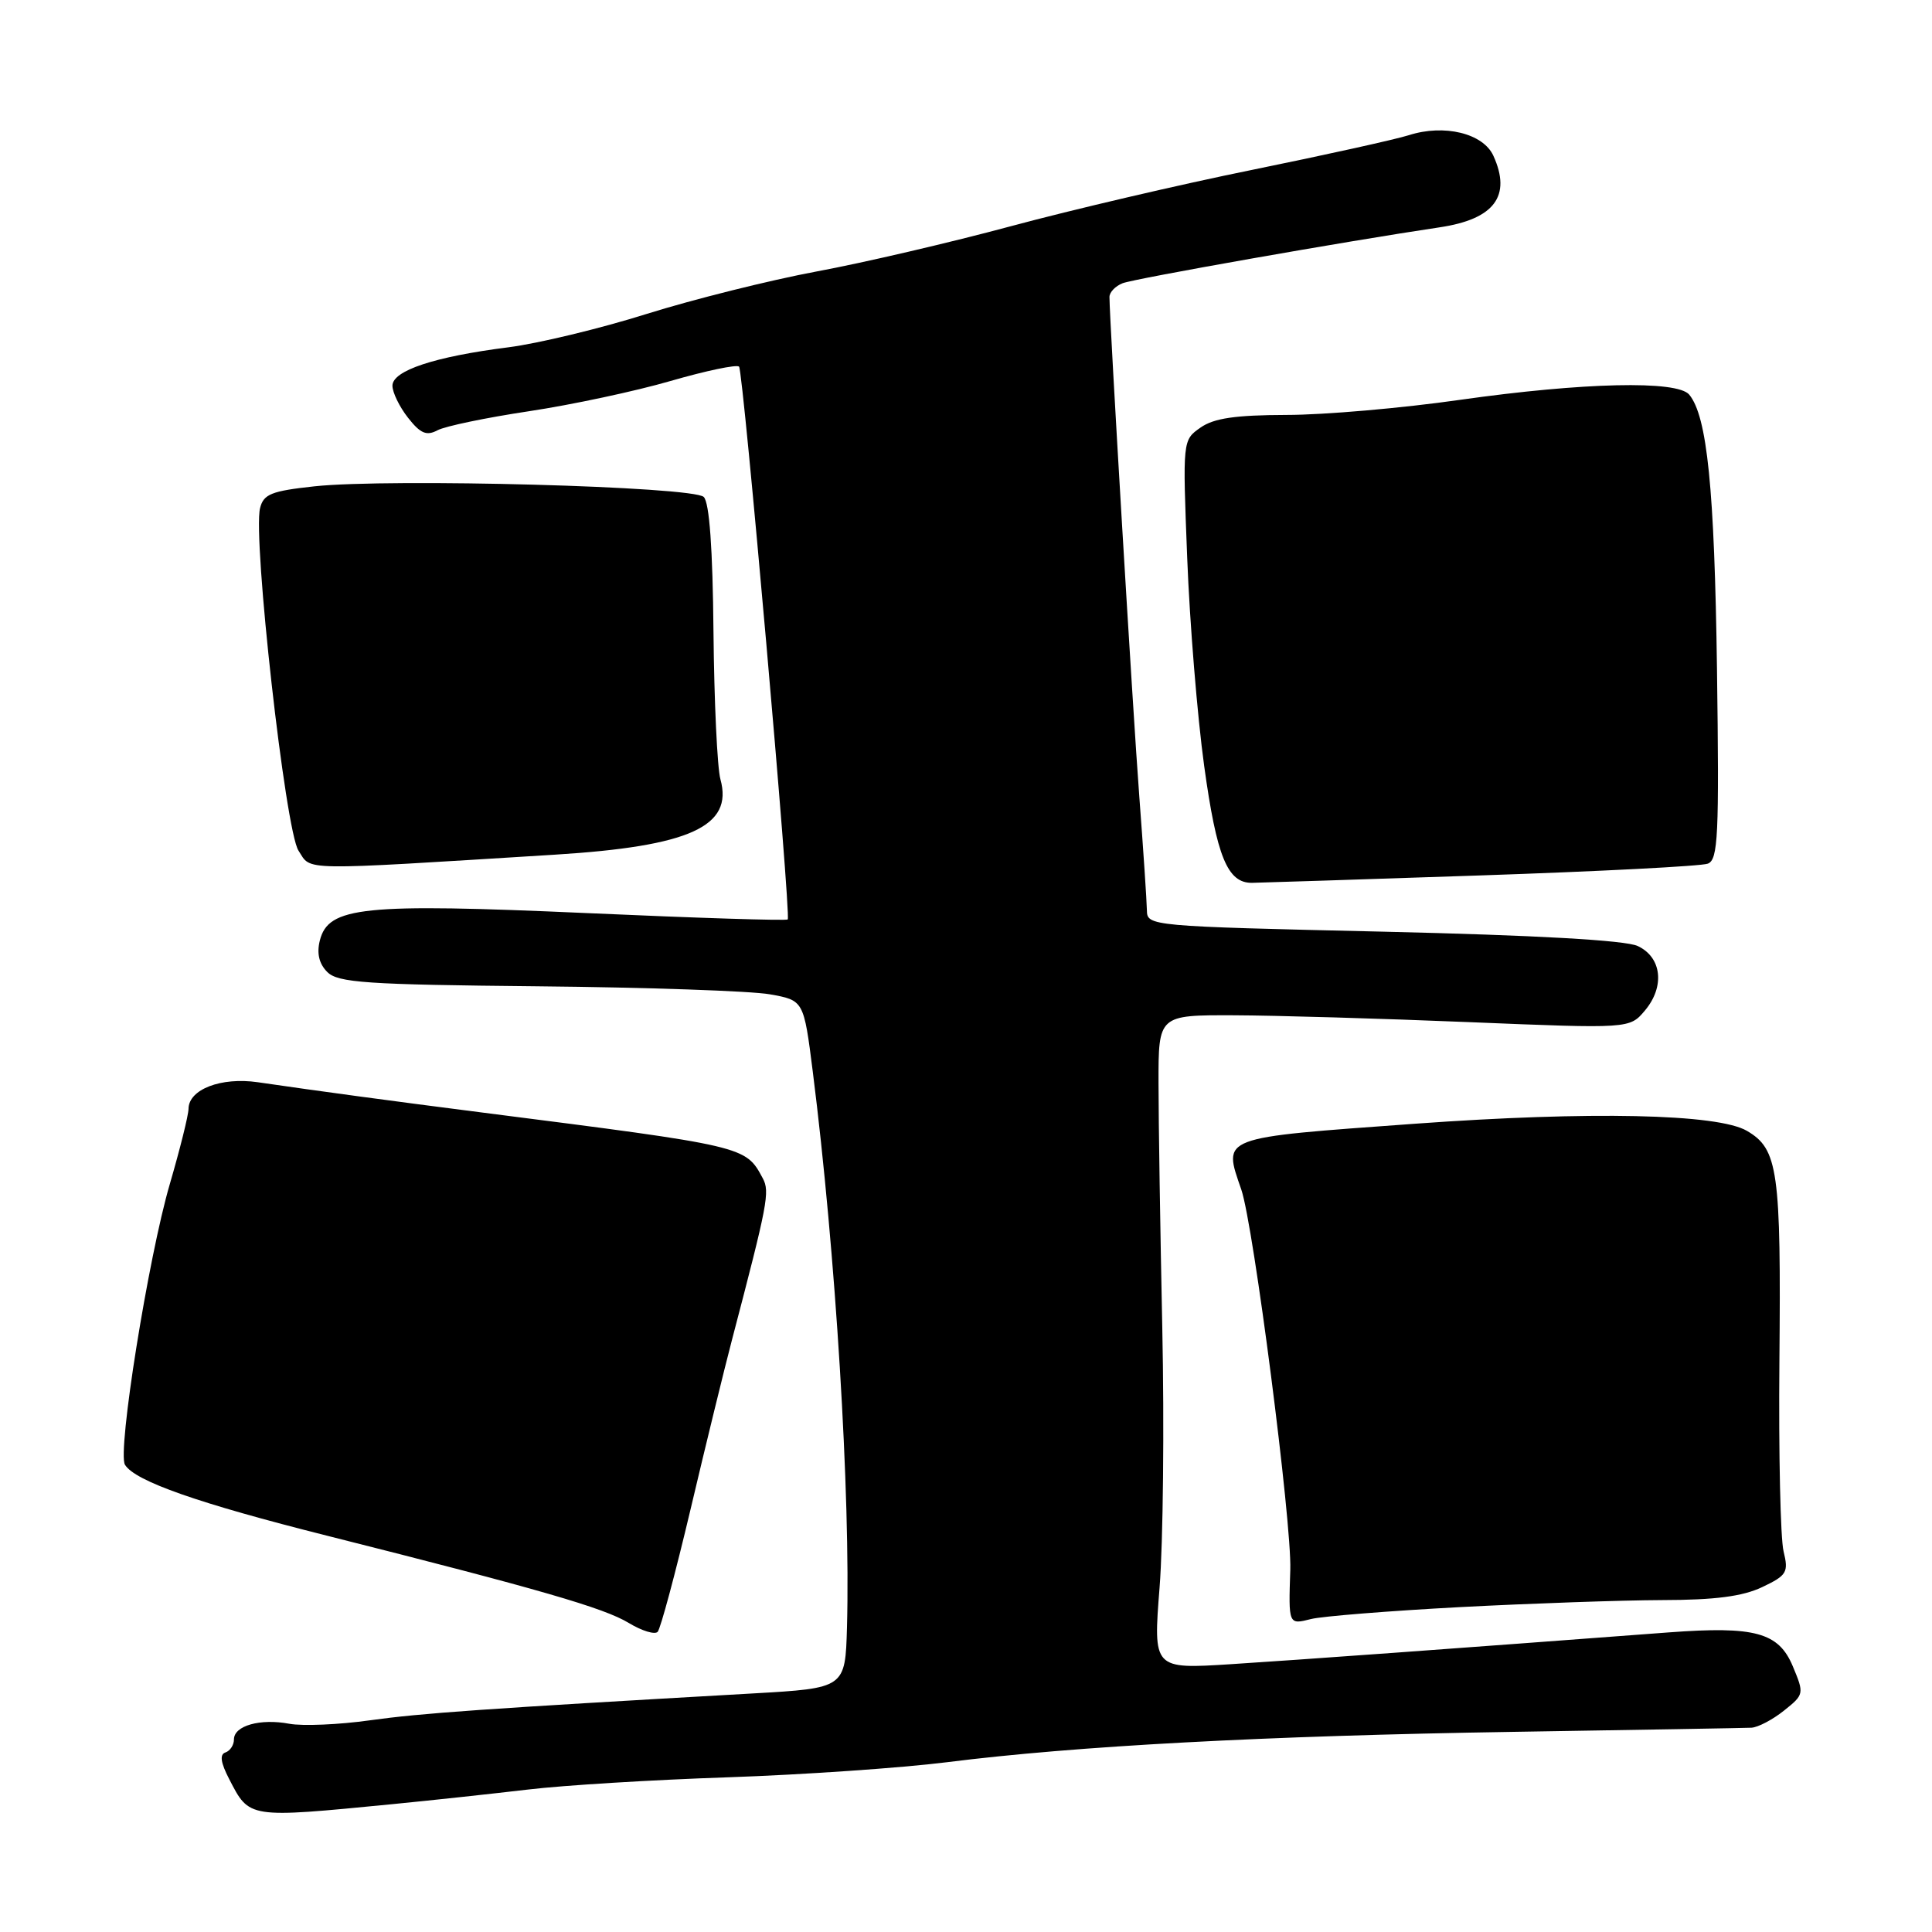 <?xml version="1.0" encoding="UTF-8" standalone="no"?>
<!DOCTYPE svg PUBLIC "-//W3C//DTD SVG 1.1//EN" "http://www.w3.org/Graphics/SVG/1.1/DTD/svg11.dtd" >
<svg xmlns="http://www.w3.org/2000/svg" xmlns:xlink="http://www.w3.org/1999/xlink" version="1.1" viewBox="0 0 256 256">
 <g >
 <path fill="currentColor"
d=" M 52.00 239.06 C 57.23 238.55 65.33 237.67 70.00 237.12 C 74.67 236.56 86.60 235.83 96.50 235.50 C 106.40 235.16 119.45 234.26 125.50 233.50 C 142.50 231.35 167.65 230.00 200.50 229.48 C 217.00 229.22 231.21 228.97 232.08 228.93 C 232.95 228.88 234.88 227.87 236.38 226.67 C 239.06 224.53 239.08 224.44 237.56 220.80 C 235.68 216.30 232.55 215.45 221.13 216.30 C 192.37 218.47 172.07 219.94 163.15 220.51 C 152.80 221.17 152.80 221.17 153.65 210.34 C 154.12 204.38 154.28 188.93 154.01 176.00 C 153.74 163.07 153.51 148.45 153.51 143.50 C 153.50 134.50 153.50 134.50 163.50 134.53 C 169.00 134.55 183.05 134.96 194.72 135.44 C 215.93 136.31 215.93 136.31 217.96 133.90 C 220.63 130.73 220.20 126.84 217.00 125.35 C 215.38 124.59 203.53 123.92 183.25 123.45 C 152.33 122.74 152.00 122.71 151.97 120.62 C 151.95 119.45 151.50 112.65 150.96 105.50 C 150.11 94.28 147.02 42.60 147.01 39.36 C 147.00 38.73 147.79 37.91 148.75 37.53 C 150.35 36.91 178.27 31.98 190.77 30.12 C 198.01 29.04 200.31 25.97 197.88 20.64 C 196.53 17.67 191.37 16.41 186.69 17.91 C 184.93 18.47 175.62 20.53 166.00 22.49 C 156.38 24.44 141.97 27.81 134.00 29.96 C 126.03 32.11 114.42 34.82 108.21 35.97 C 102.00 37.13 91.88 39.66 85.71 41.59 C 79.55 43.53 71.29 45.52 67.36 46.02 C 57.57 47.26 52.00 49.11 52.00 51.11 C 52.00 52.00 52.93 53.91 54.07 55.36 C 55.71 57.45 56.52 57.79 57.98 57.01 C 58.99 56.47 64.44 55.34 70.09 54.49 C 75.74 53.64 84.18 51.84 88.86 50.48 C 93.53 49.13 97.61 48.27 97.93 48.58 C 98.48 49.12 104.83 121.15 104.38 121.83 C 104.26 122.02 92.29 121.64 77.78 120.99 C 48.05 119.67 43.51 120.14 42.38 124.62 C 41.95 126.33 42.28 127.71 43.37 128.80 C 44.78 130.21 48.54 130.47 71.25 130.69 C 85.69 130.83 99.53 131.31 102.00 131.75 C 106.50 132.55 106.50 132.55 107.70 142.02 C 110.73 165.94 112.71 198.11 112.23 215.60 C 112.00 223.69 112.00 223.69 99.75 224.39 C 63.89 226.43 55.86 227.00 49.02 227.95 C 44.90 228.53 40.10 228.73 38.35 228.41 C 34.48 227.68 31.00 228.66 31.00 230.48 C 31.00 231.23 30.49 232.00 29.87 232.21 C 29.08 232.47 29.24 233.56 30.37 235.74 C 33.07 240.97 32.82 240.93 52.00 239.06 Z  M 91.50 200.00 C 93.51 191.47 95.99 181.35 97.00 177.50 C 101.73 159.46 102.03 157.92 101.07 156.13 C 98.78 151.86 98.92 151.89 64.00 147.43 C 51.56 145.84 42.45 144.61 34.15 143.40 C 29.29 142.70 25.01 144.34 24.98 146.92 C 24.97 147.79 23.85 152.26 22.51 156.86 C 19.66 166.57 15.52 192.42 16.56 194.09 C 17.89 196.26 26.25 199.19 43.34 203.49 C 71.47 210.58 80.05 213.06 83.33 215.06 C 85.05 216.10 86.76 216.62 87.14 216.23 C 87.52 215.83 89.48 208.53 91.50 200.00 Z  M 193.47 212.95 C 202.84 212.46 214.87 212.04 220.22 212.02 C 227.26 212.01 230.91 211.53 233.50 210.30 C 236.78 208.74 237.01 208.34 236.33 205.55 C 235.92 203.87 235.67 192.60 235.78 180.50 C 236.01 155.07 235.61 152.26 231.47 149.84 C 227.59 147.58 210.73 147.22 187.50 148.90 C 161.39 150.80 162.05 150.55 164.48 157.63 C 166.10 162.35 171.18 201.74 170.97 208.00 C 170.73 215.31 170.72 215.29 173.72 214.53 C 175.21 214.16 184.10 213.45 193.47 212.95 Z  M 196.11 116.00 C 211.85 115.47 225.43 114.77 226.29 114.44 C 227.66 113.92 227.81 110.79 227.51 88.67 C 227.18 64.72 226.21 55.17 223.83 52.29 C 222.24 50.38 209.79 50.67 193.47 52.98 C 185.79 54.08 175.44 54.98 170.47 54.98 C 163.70 55.00 160.85 55.41 159.07 56.66 C 156.70 58.32 156.70 58.33 157.31 73.91 C 157.64 82.48 158.65 94.90 159.56 101.50 C 161.22 113.54 162.65 117.02 165.90 116.98 C 166.78 116.97 180.38 116.53 196.11 116.00 Z  M 73.50 113.25 C 91.41 112.14 97.19 109.51 95.46 103.26 C 95.04 101.74 94.63 92.96 94.54 83.75 C 94.44 72.68 94.00 66.60 93.25 65.85 C 91.86 64.46 51.71 63.37 41.67 64.44 C 35.96 65.06 34.92 65.47 34.46 67.33 C 33.47 71.30 37.81 110.07 39.55 112.71 C 41.32 115.41 39.12 115.38 73.50 113.25 Z "/>
</g>
</svg>